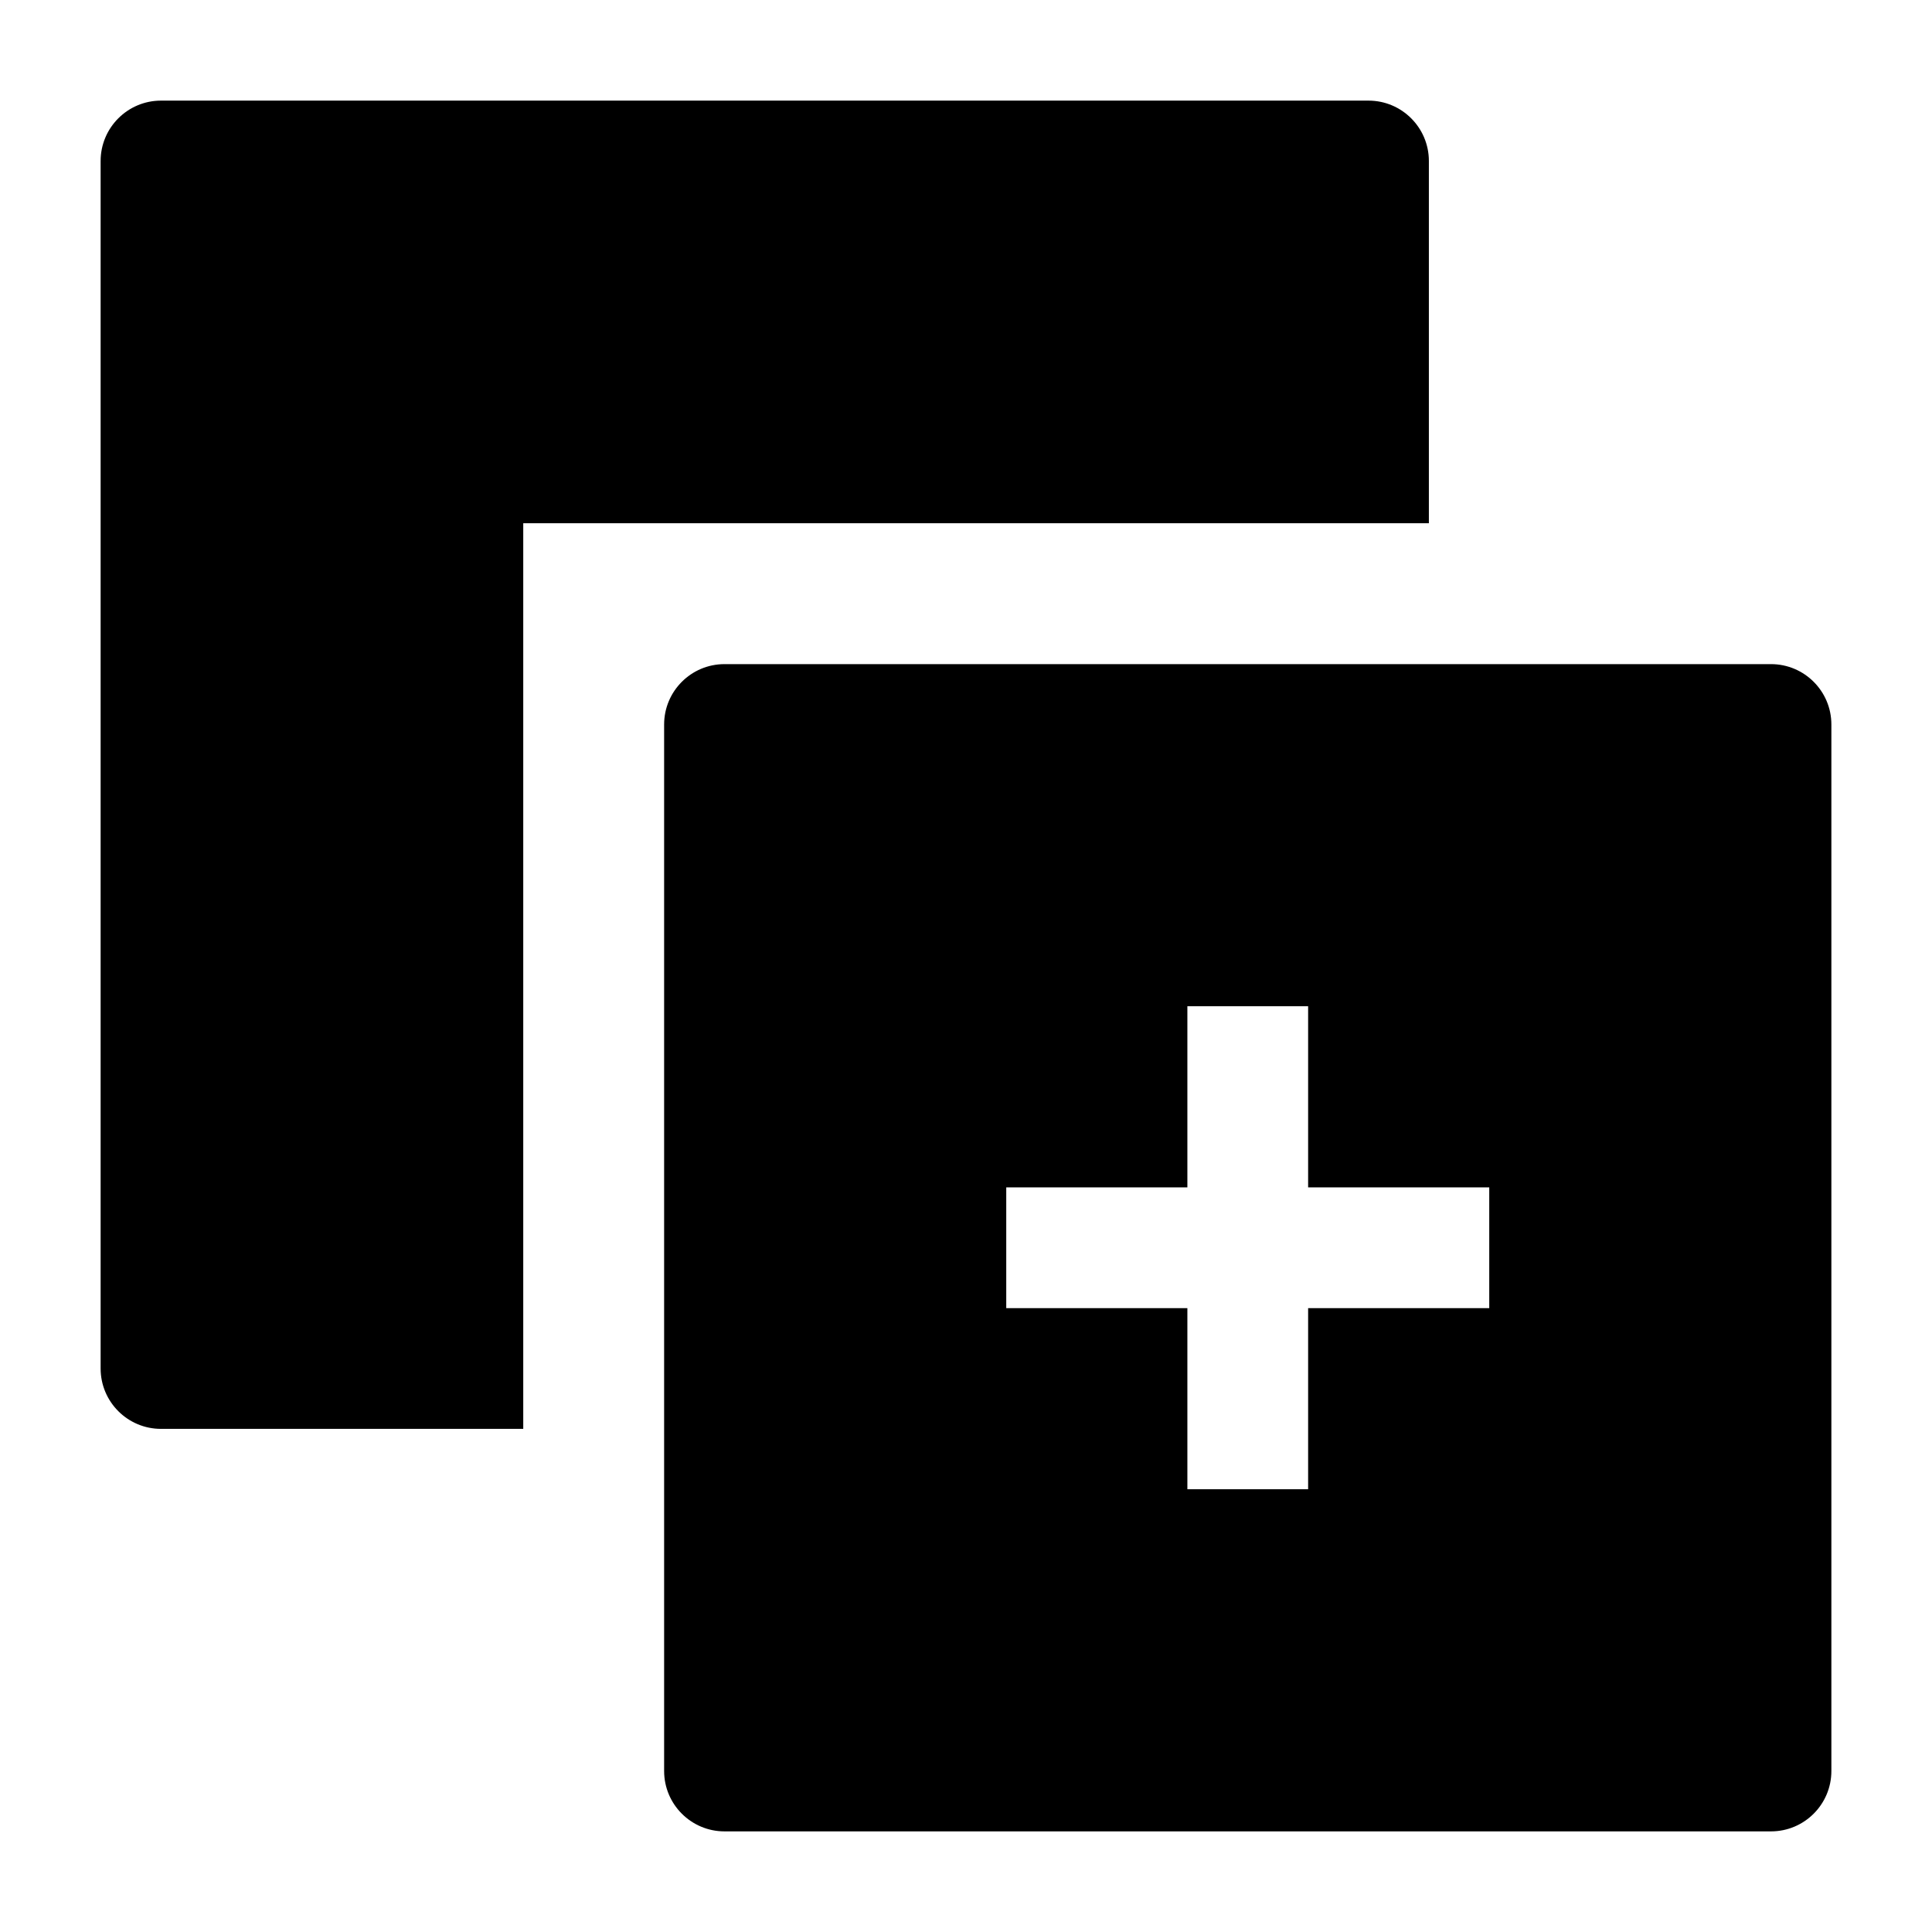 <svg width="24" height="24" viewBox="0 0 24 24" xmlns="http://www.w3.org/2000/svg">
    <path fill-rule="evenodd" clip-rule="evenodd" d="M9 8.25C8.586 8.25 8.25 8.586 8.25 9V22C8.25 22.414 8.586 22.75 9 22.75H22C22.414 22.75 22.75 22.414 22.75 22V9C22.75 8.586 22.414 8.25 22 8.25H9ZM14.75 12.5V14.75H12.5V16.25H14.75V18.5H16.25V16.25H18.5V14.75H16.25V12.5H14.75Z"/>
    <path d="M2 1.25C1.586 1.25 1.25 1.586 1.25 2V17C1.25 17.414 1.586 17.75 2 17.75H6.5V6.5H17.75V2C17.75 1.586 17.414 1.25 17 1.25H2Z"/>
</svg>
